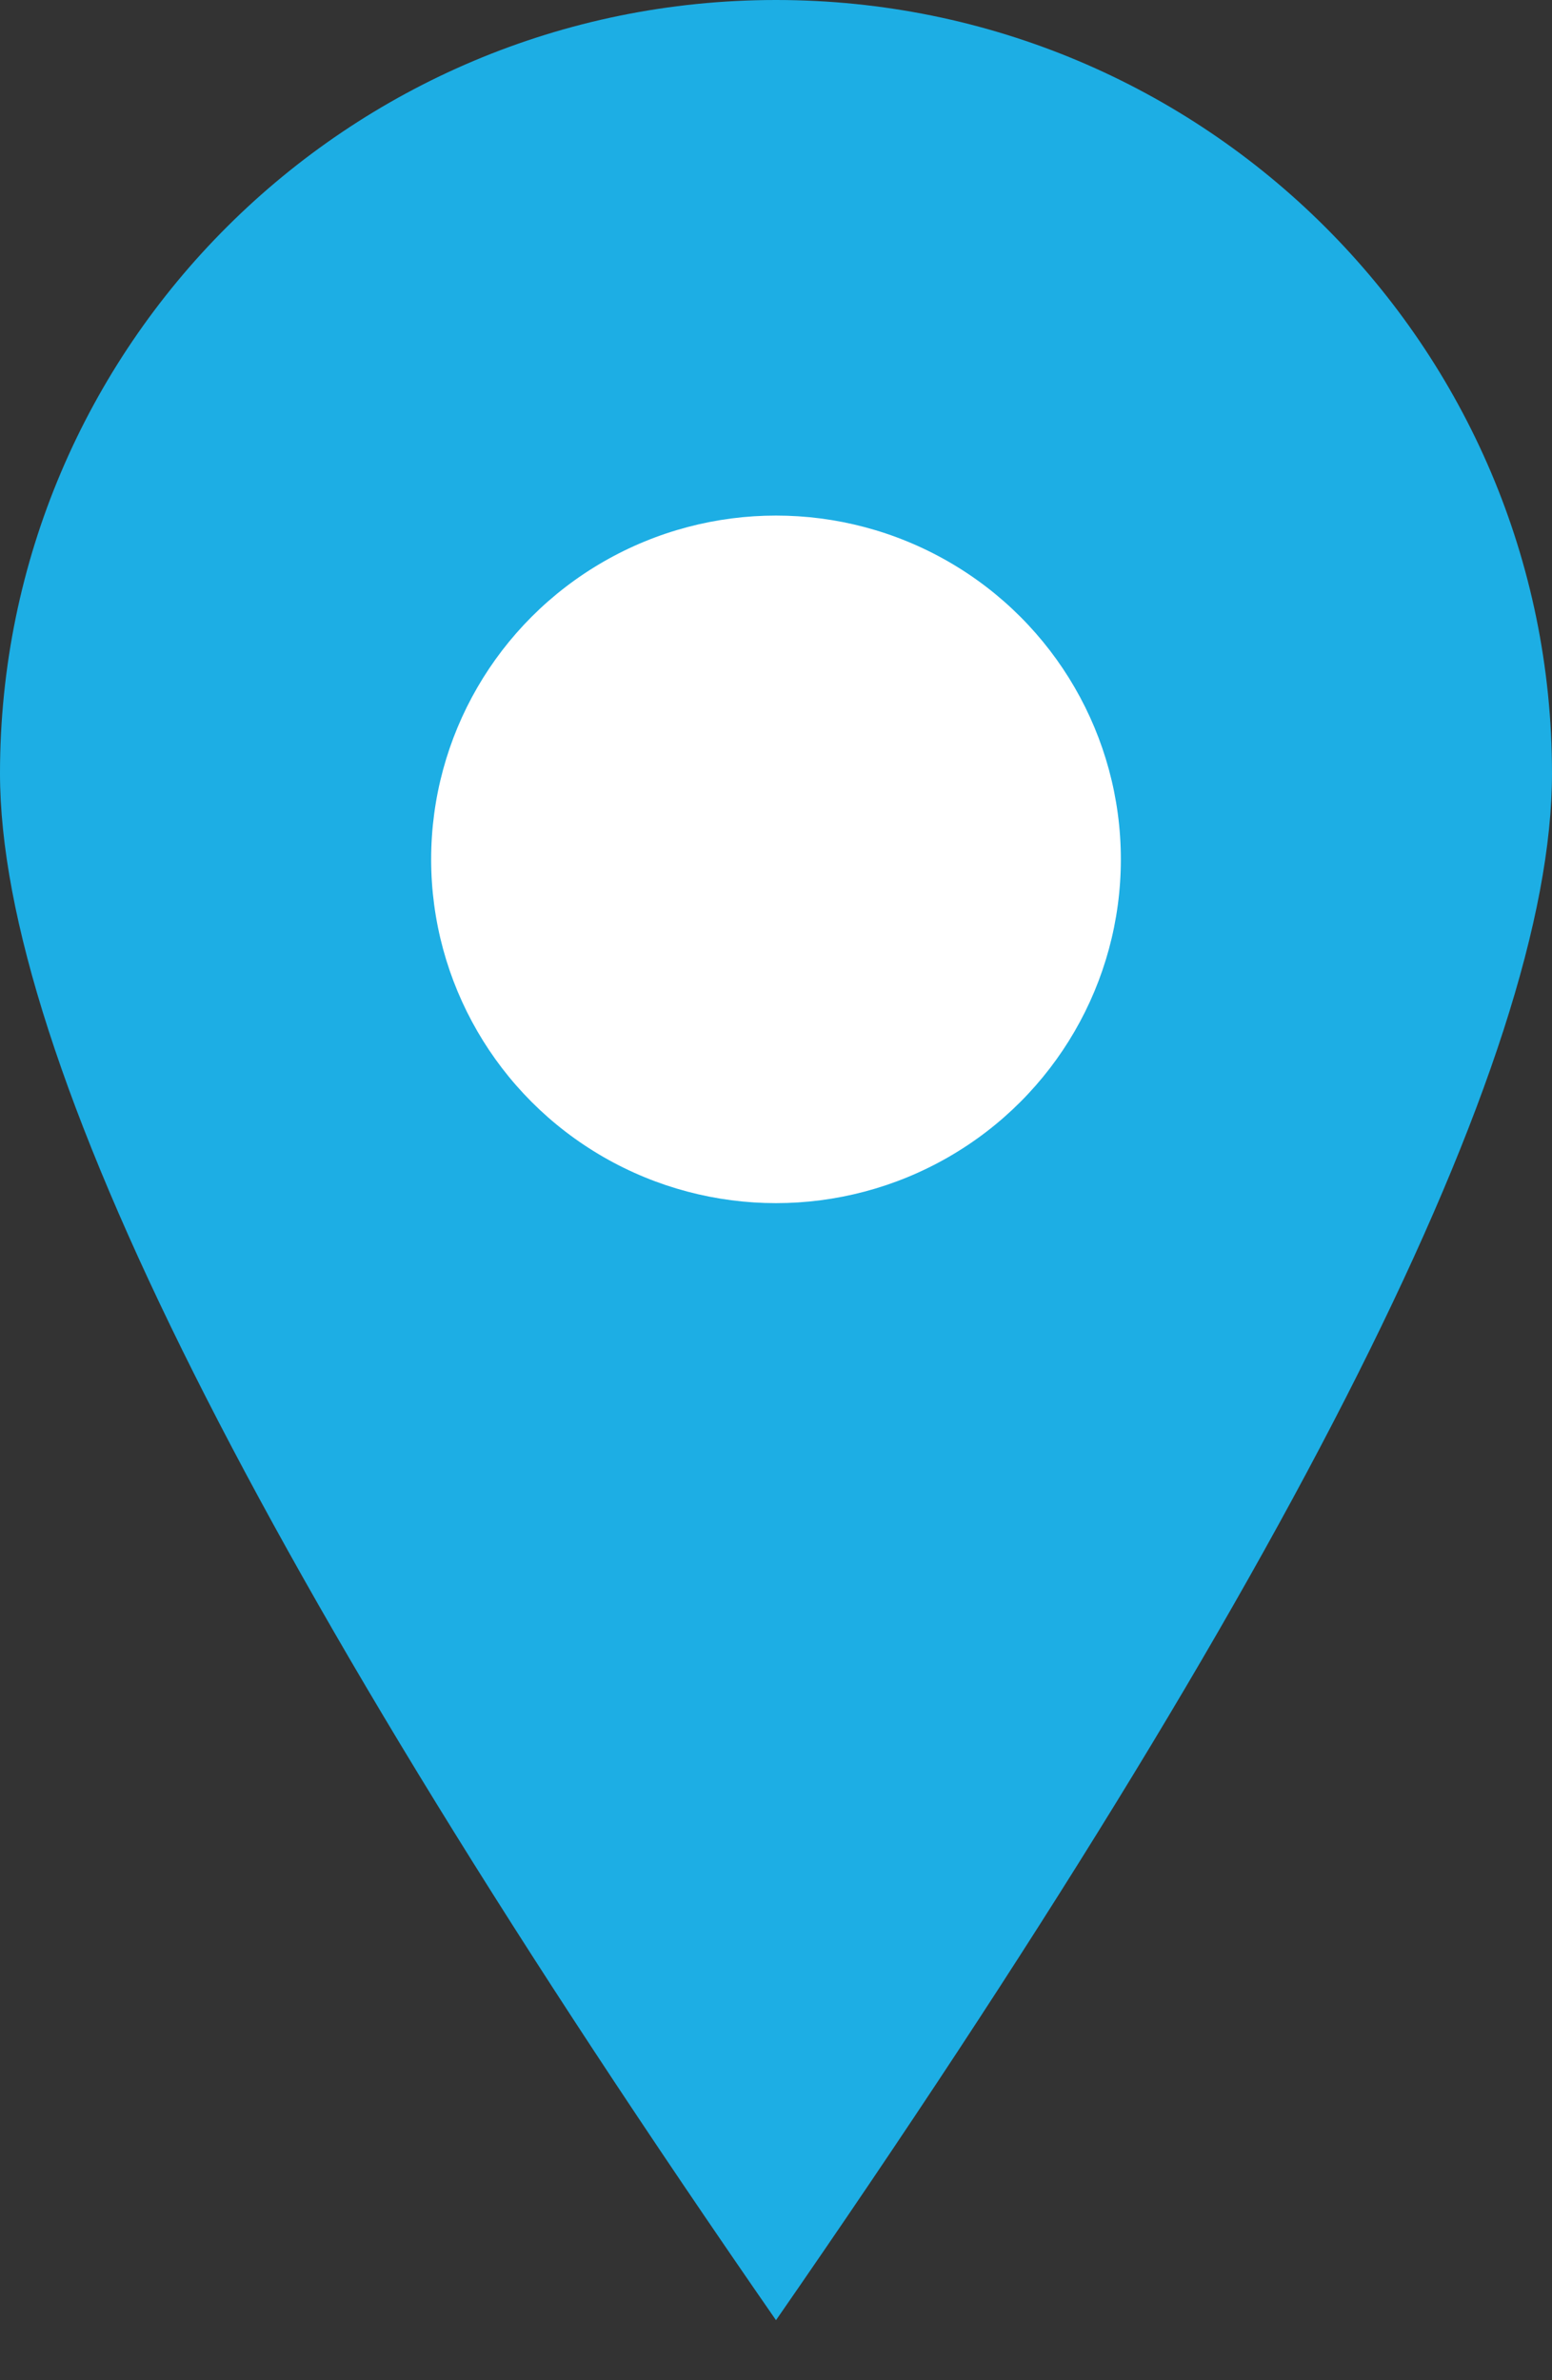 <?xml version="1.0" encoding="UTF-8"?>
<svg width="15px" height="23px" viewBox="0 0 15 23" version="1.1" xmlns="http://www.w3.org/2000/svg" xmlns:xlink="http://www.w3.org/1999/xlink">
    <rect x="0" y="0" width="15" height="23" fill="#333333" stroke="none"/>
    <!-- Generator: Sketch 49 (51002) - http://www.bohemiancoding.com/sketch -->
    <title>Group 6 Copy 4</title>
    <desc>Created with Sketch.</desc>
    <defs></defs>
    <g id="Page-1" stroke="none" stroke-width="1" fill="none" fill-rule="evenodd">
        <g id="Dashboard-01" transform="translate(-337, -477)">
            <g id="Group" transform="translate(12, 107)">
                <g id="Group-6-Copy-4" transform="translate(325, 370)">
                    <path d="M7.5,22.42 C12.5,15.207 15,10.225 15,7.473 C15,3.346 11.642,0 7.5,0 C3.358,0 0,3.346 0,7.473 C0,10.225 2.5,15.207 7.5,22.42 Z" id="Oval" fill="#1DAEE4"></path>
                    <ellipse id="Oval-2" fill="#FFFFFF" cx="7.5" cy="8.304" rx="3.333" ry="3.322"></ellipse>
                </g>
            </g>
        </g>
    </g>
</svg>